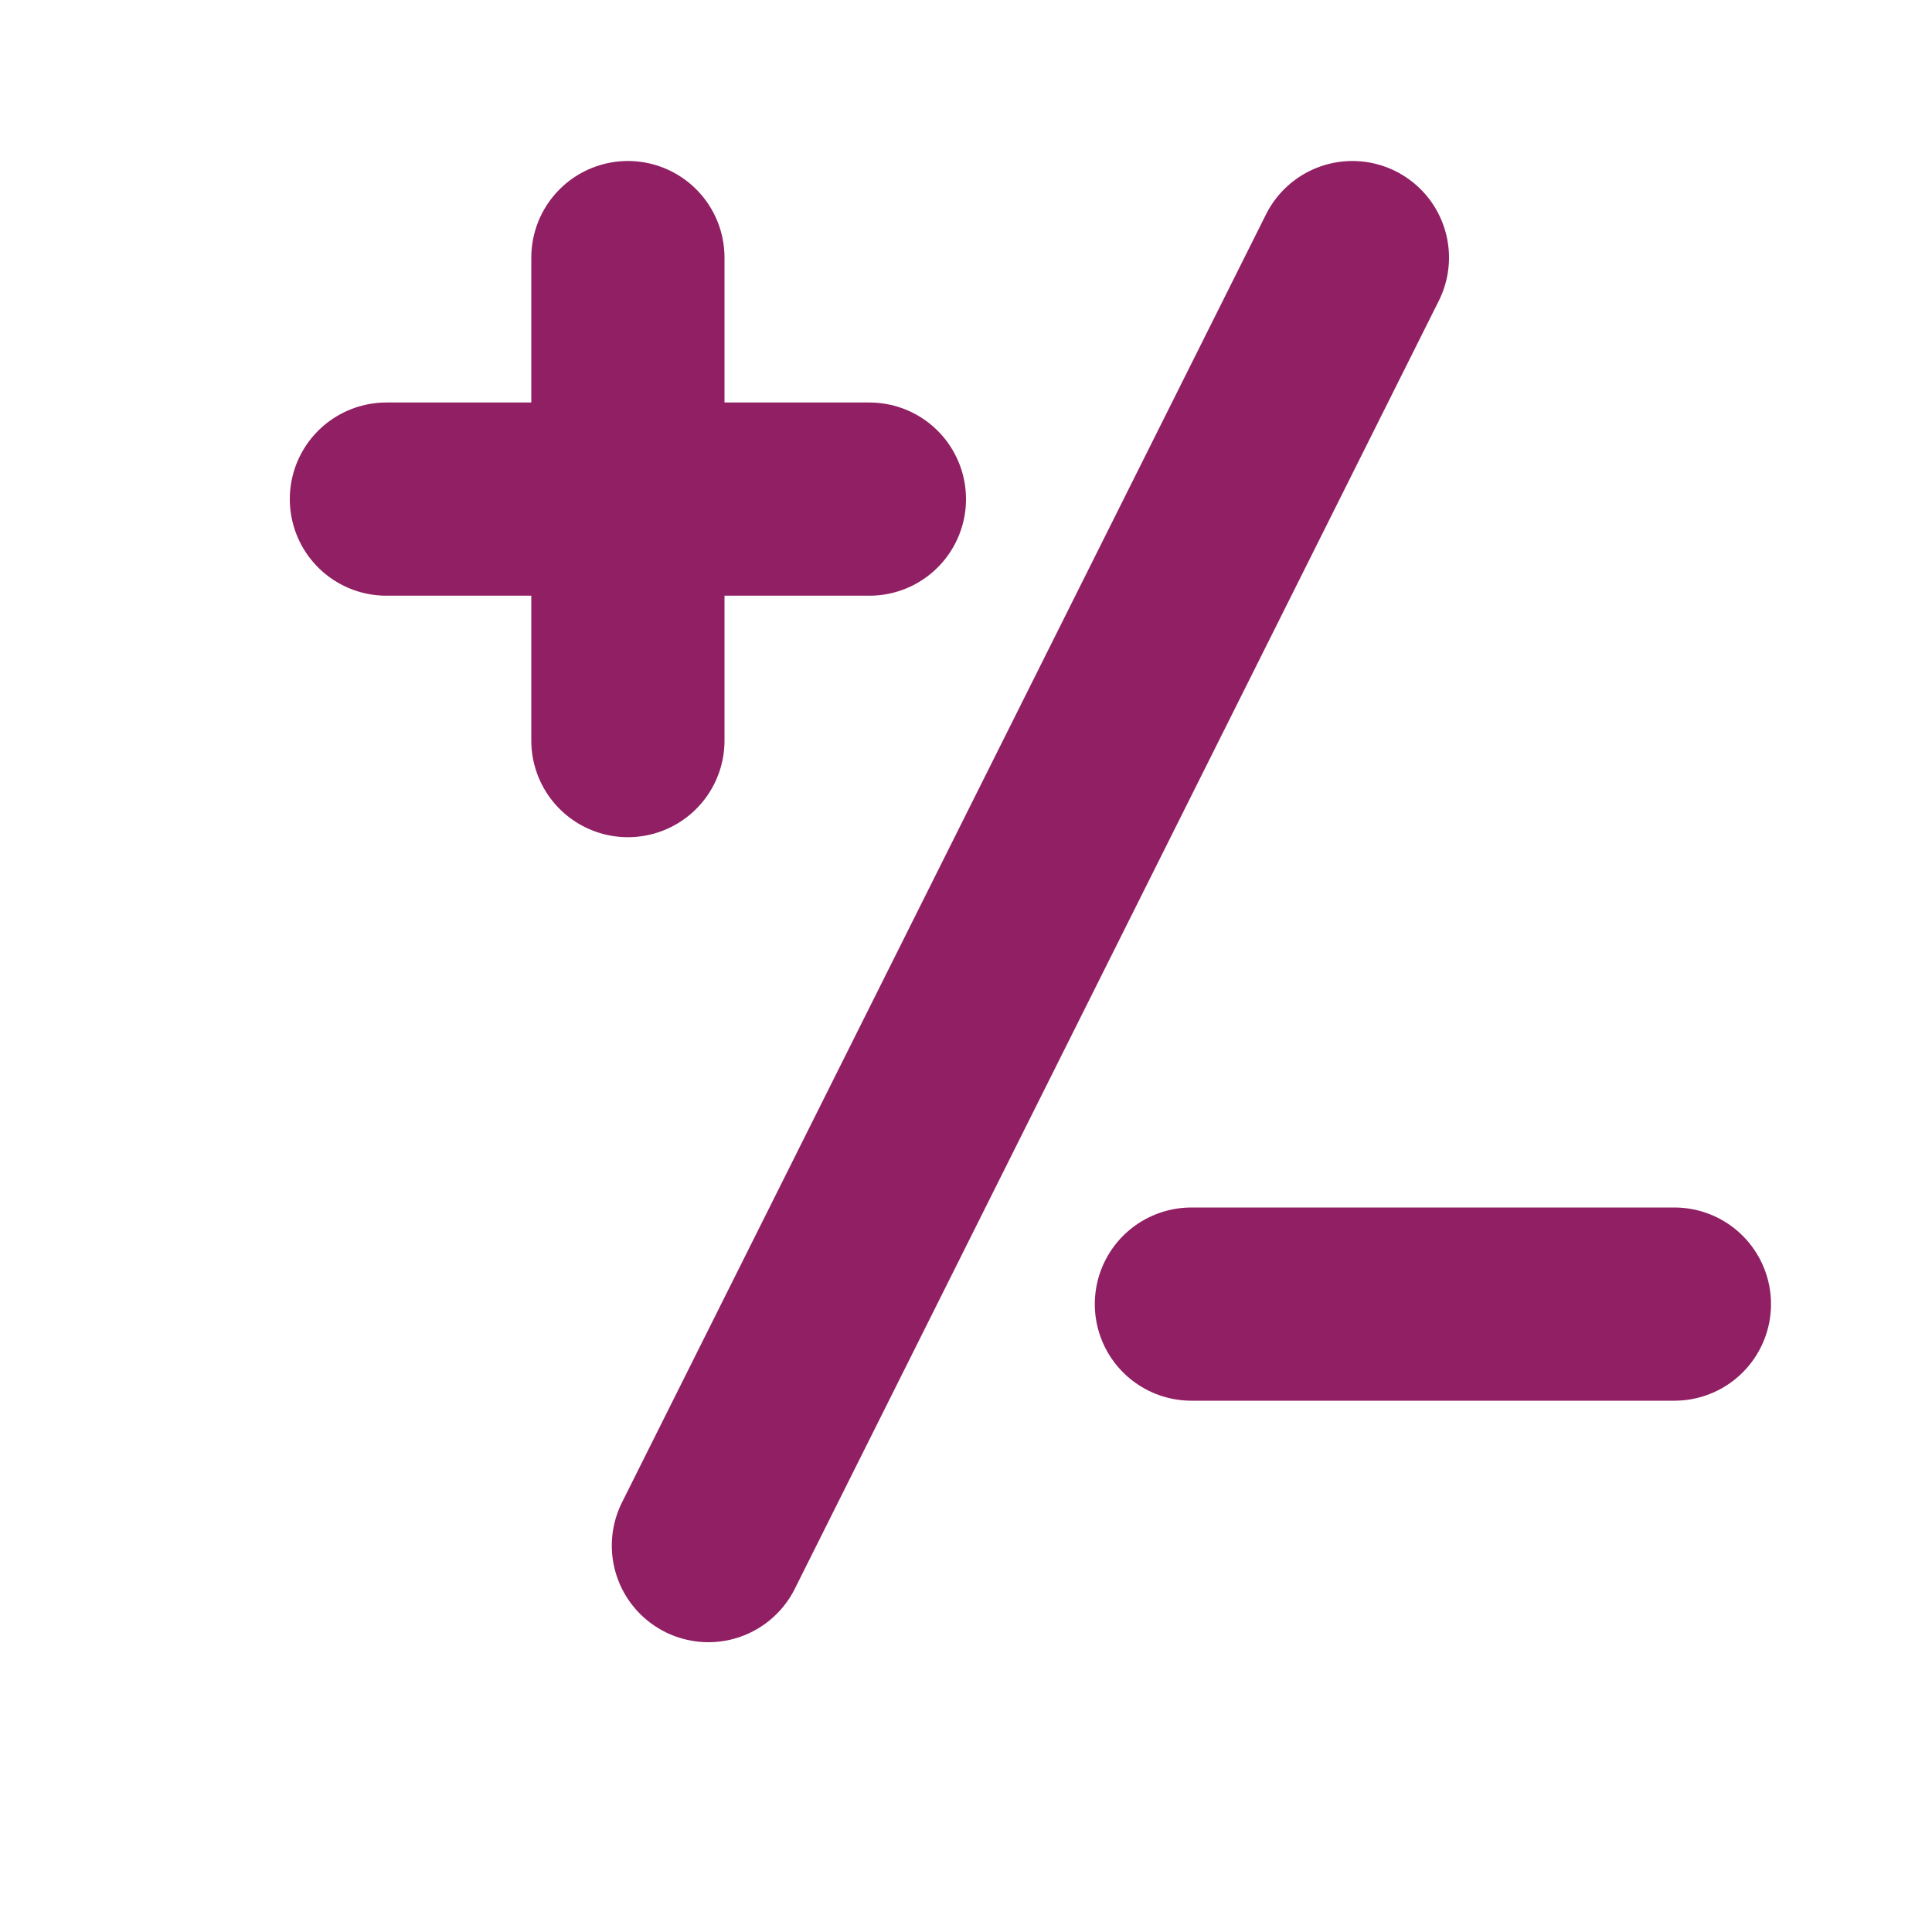 <svg width="15" height="15" viewBox="0 0 15 15" fill="none" xmlns="http://www.w3.org/2000/svg">
<path d="M10.5 2L5.5 12M4.875 2V5.75M3 3.875H6.75M9.25 10.125H13" stroke="#901F63" stroke-width="1.5" stroke-linecap="round" stroke-linejoin="round"/>
</svg>
